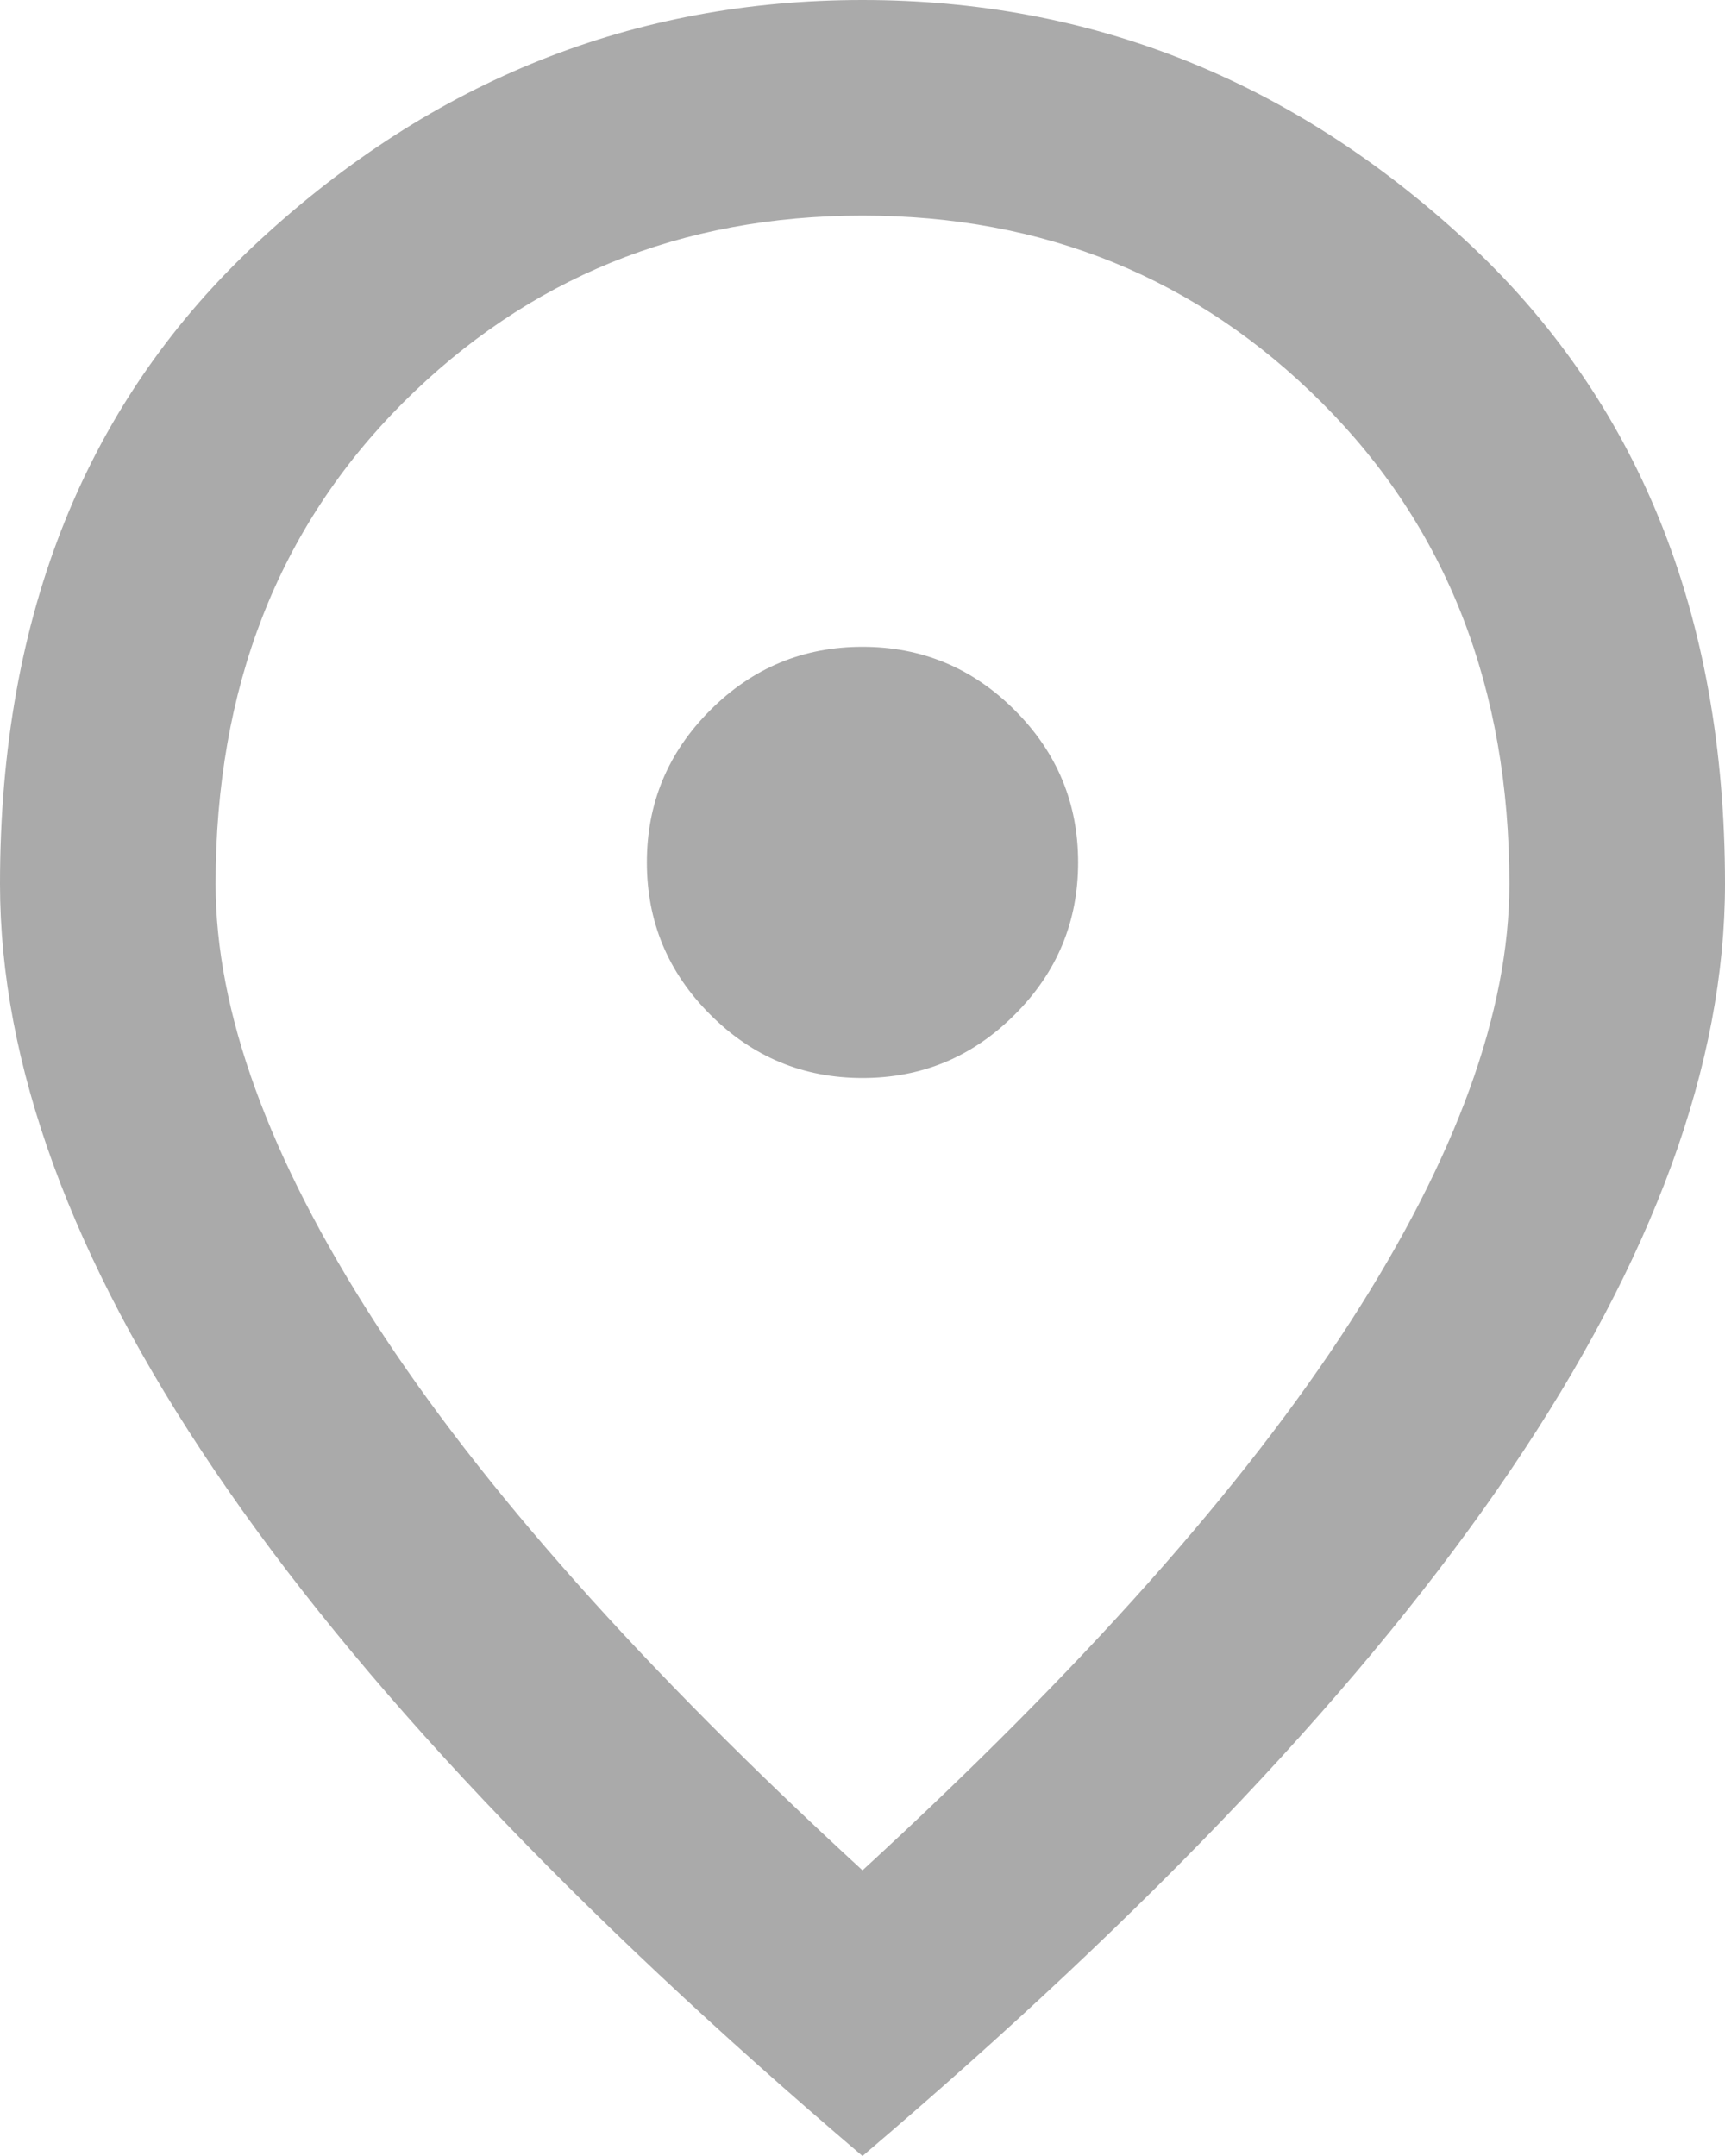 <svg width="16" height="20" viewBox="0 0 16 20" fill="none" xmlns="http://www.w3.org/2000/svg">
<path d="M8 10C8.55 10 9.021 9.804 9.412 9.412C9.804 9.021 10 8.55 10 8C10 7.45 9.804 6.979 9.412 6.588C9.021 6.196 8.55 6 8 6C7.45 6 6.979 6.196 6.588 6.588C6.196 6.979 6 7.45 6 8C6 8.55 6.196 9.021 6.588 9.412C6.979 9.804 7.45 10 8 10ZM8 17.35C10.033 15.483 11.542 13.787 12.525 12.262C13.508 10.738 14 9.383 14 8.2C14 6.383 13.421 4.896 12.262 3.737C11.104 2.579 9.683 2 8 2C6.317 2 4.896 2.579 3.737 3.737C2.579 4.896 2 6.383 2 8.2C2 9.383 2.492 10.738 3.475 12.262C4.458 13.787 5.967 15.483 8 17.35ZM8 20C5.317 17.717 3.312 15.596 1.988 13.637C0.662 11.679 0 9.867 0 8.2C0 5.7 0.804 3.708 2.413 2.225C4.021 0.742 5.883 0 8 0C10.117 0 11.979 0.742 13.588 2.225C15.196 3.708 16 5.7 16 8.2C16 9.867 15.338 11.679 14.012 13.637C12.688 15.596 10.683 17.717 8 20Z" fill="#AAAAAA"/>
</svg>
